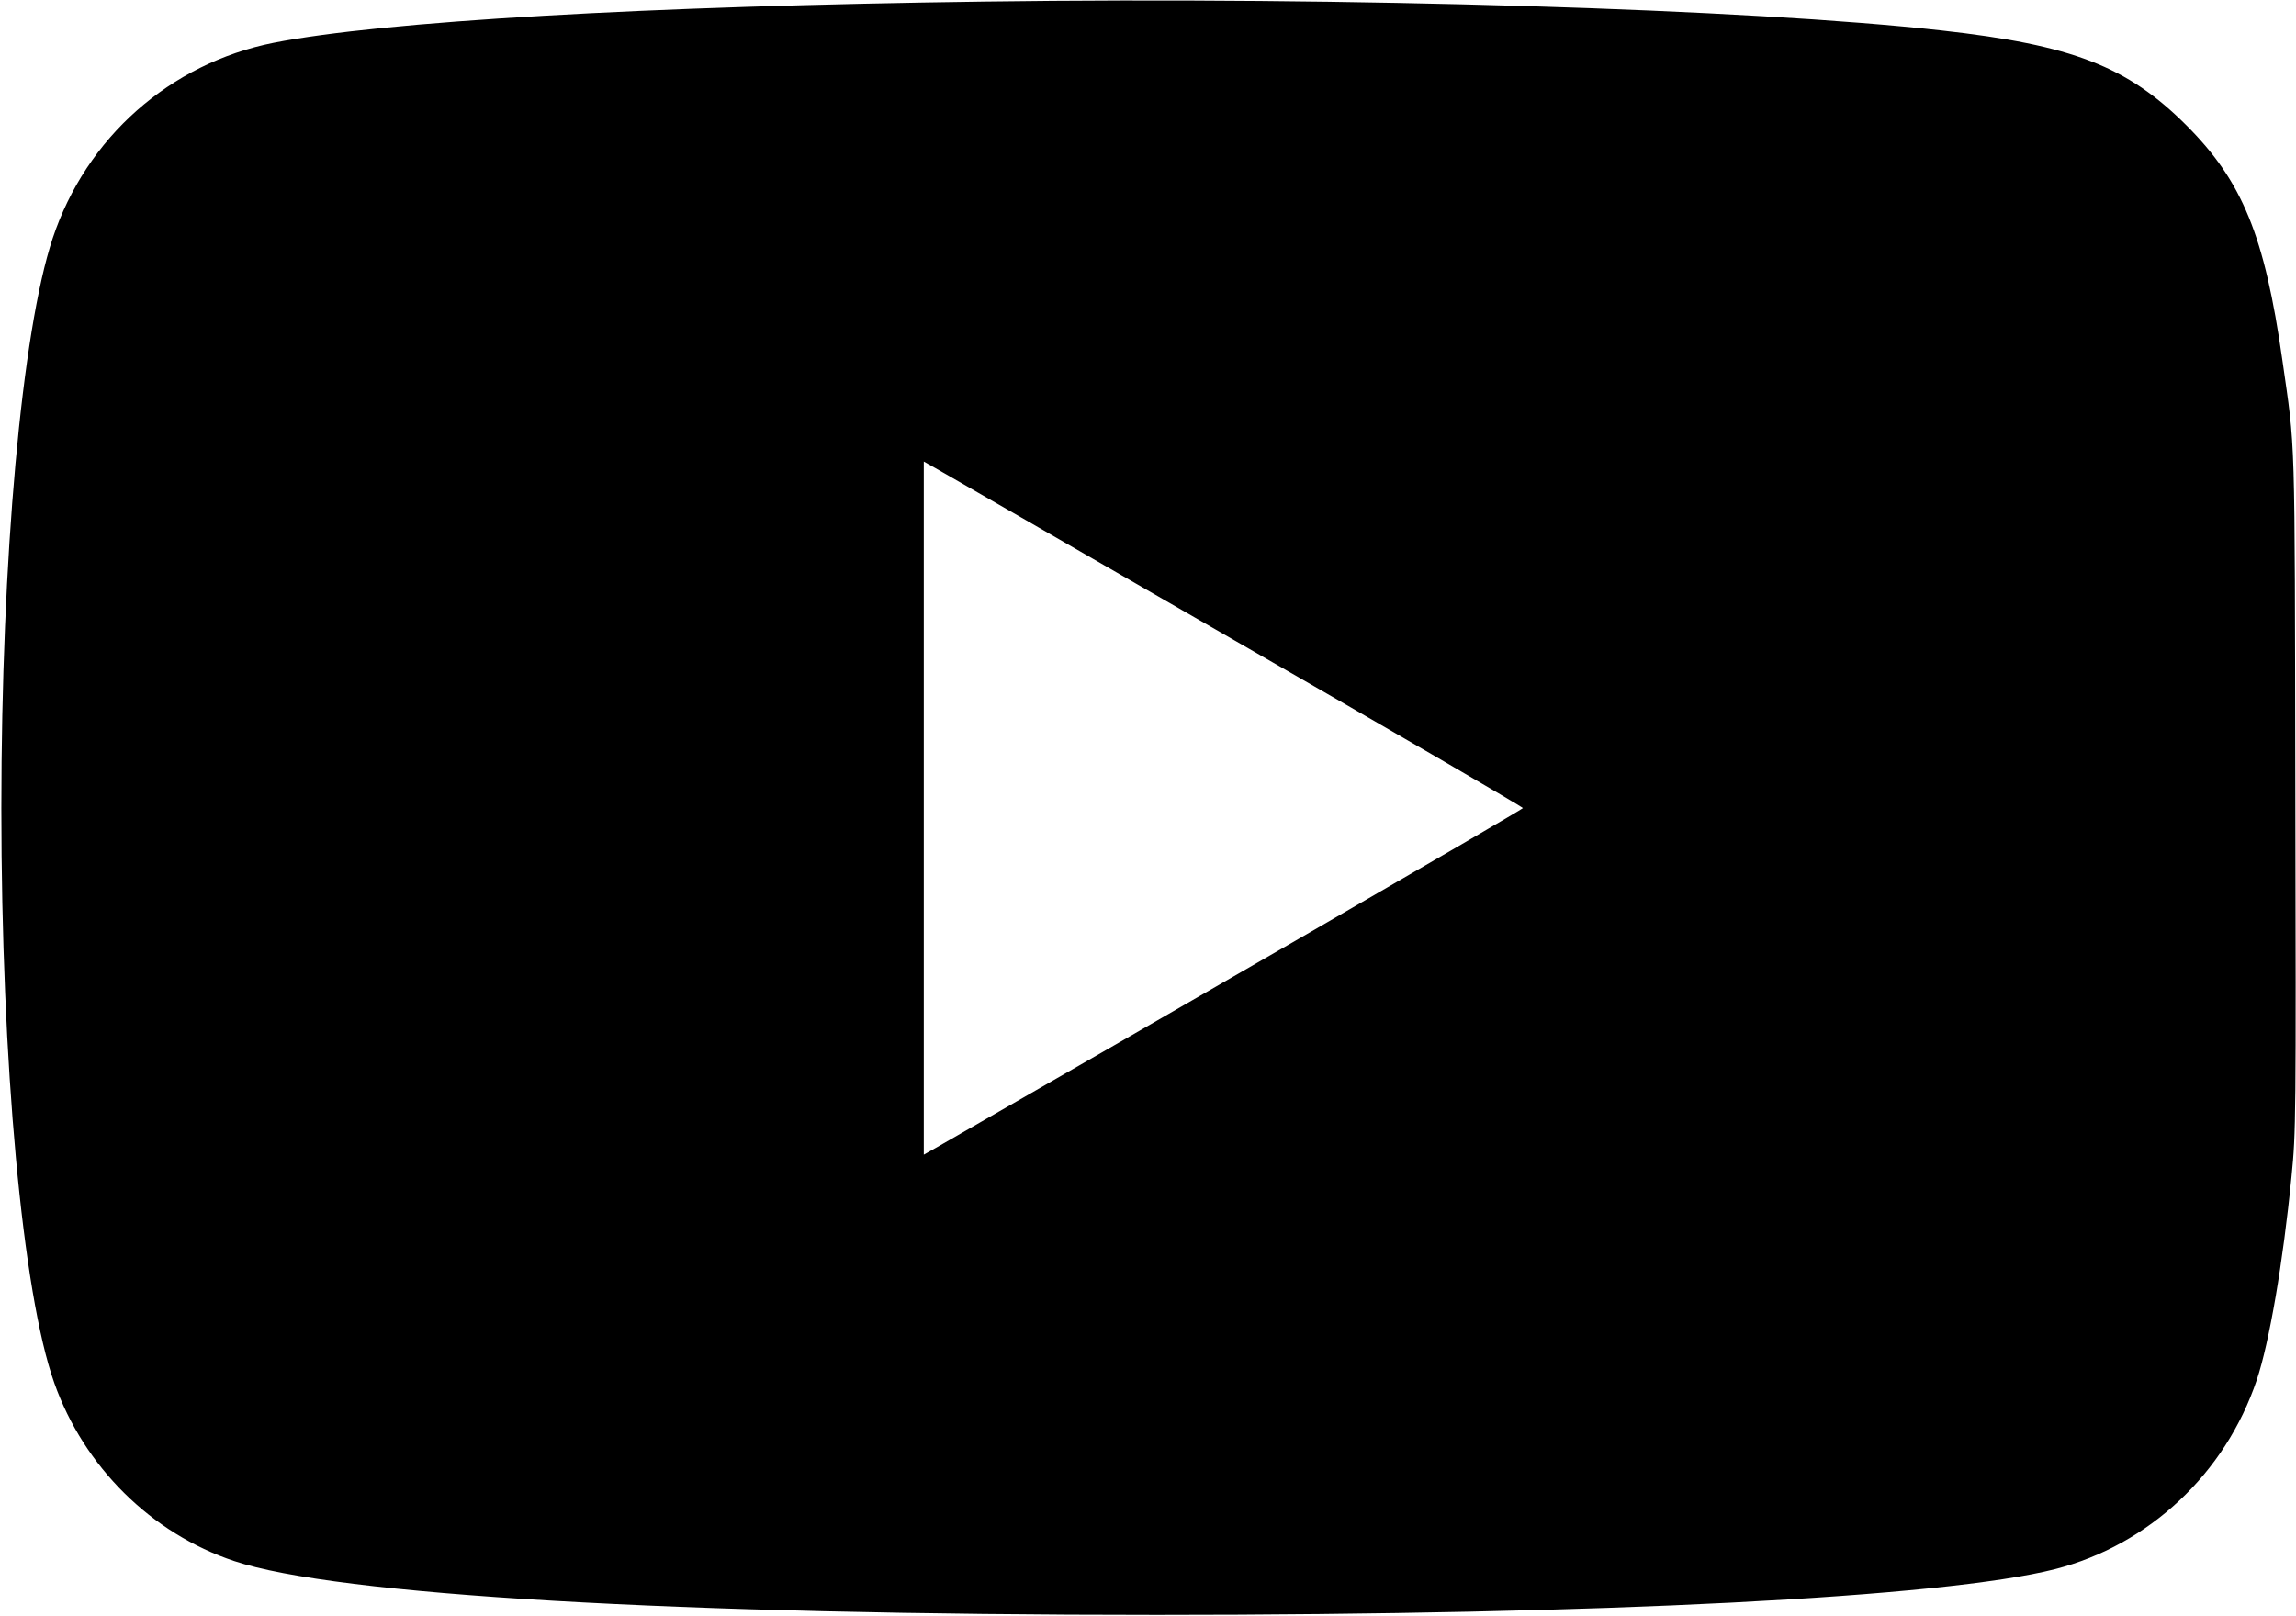 <?xml version="1.0" standalone="no"?>
<!DOCTYPE svg PUBLIC "-//W3C//DTD SVG 20010904//EN"
 "http://www.w3.org/TR/2001/REC-SVG-20010904/DTD/svg10.dtd">
<svg version="1.0" xmlns="http://www.w3.org/2000/svg"
 width="1024pt" height="721pt" viewBox="0 0 1024 721"
 preserveAspectRatio="xMidYMid meet">

<g transform="translate(0,721) scale(0.1,-0.1)"
fill="#000000" stroke="none">
<path d="M4390 7203 c-1506 -20 -2685 -88 -3170 -184 -462 -92 -836 -423 -985
-872 -138 -416 -229 -1426 -229 -2542 0 -1139 94 -2163 236 -2564 132 -374
433 -672 803 -795 456 -152 1965 -240 4115 -240 1990 0 3509 78 4005 204 419
107 760 427 900 844 56 168 117 521 155 908 20 199 20 257 17 1720 -3 1643 1
1508 -58 1923 -79 554 -178 796 -428 1046 -263 263 -508 358 -1091 423 -854
96 -2654 151 -4270 129z m1118 -2851 c706 -406 1284 -742 1284 -747 0 -6
-1647 -959 -2619 -1516 l-53 -30 0 1546 0 1546 53 -30 c28 -16 630 -362 1335
-769z"/>
</g>
</svg>
